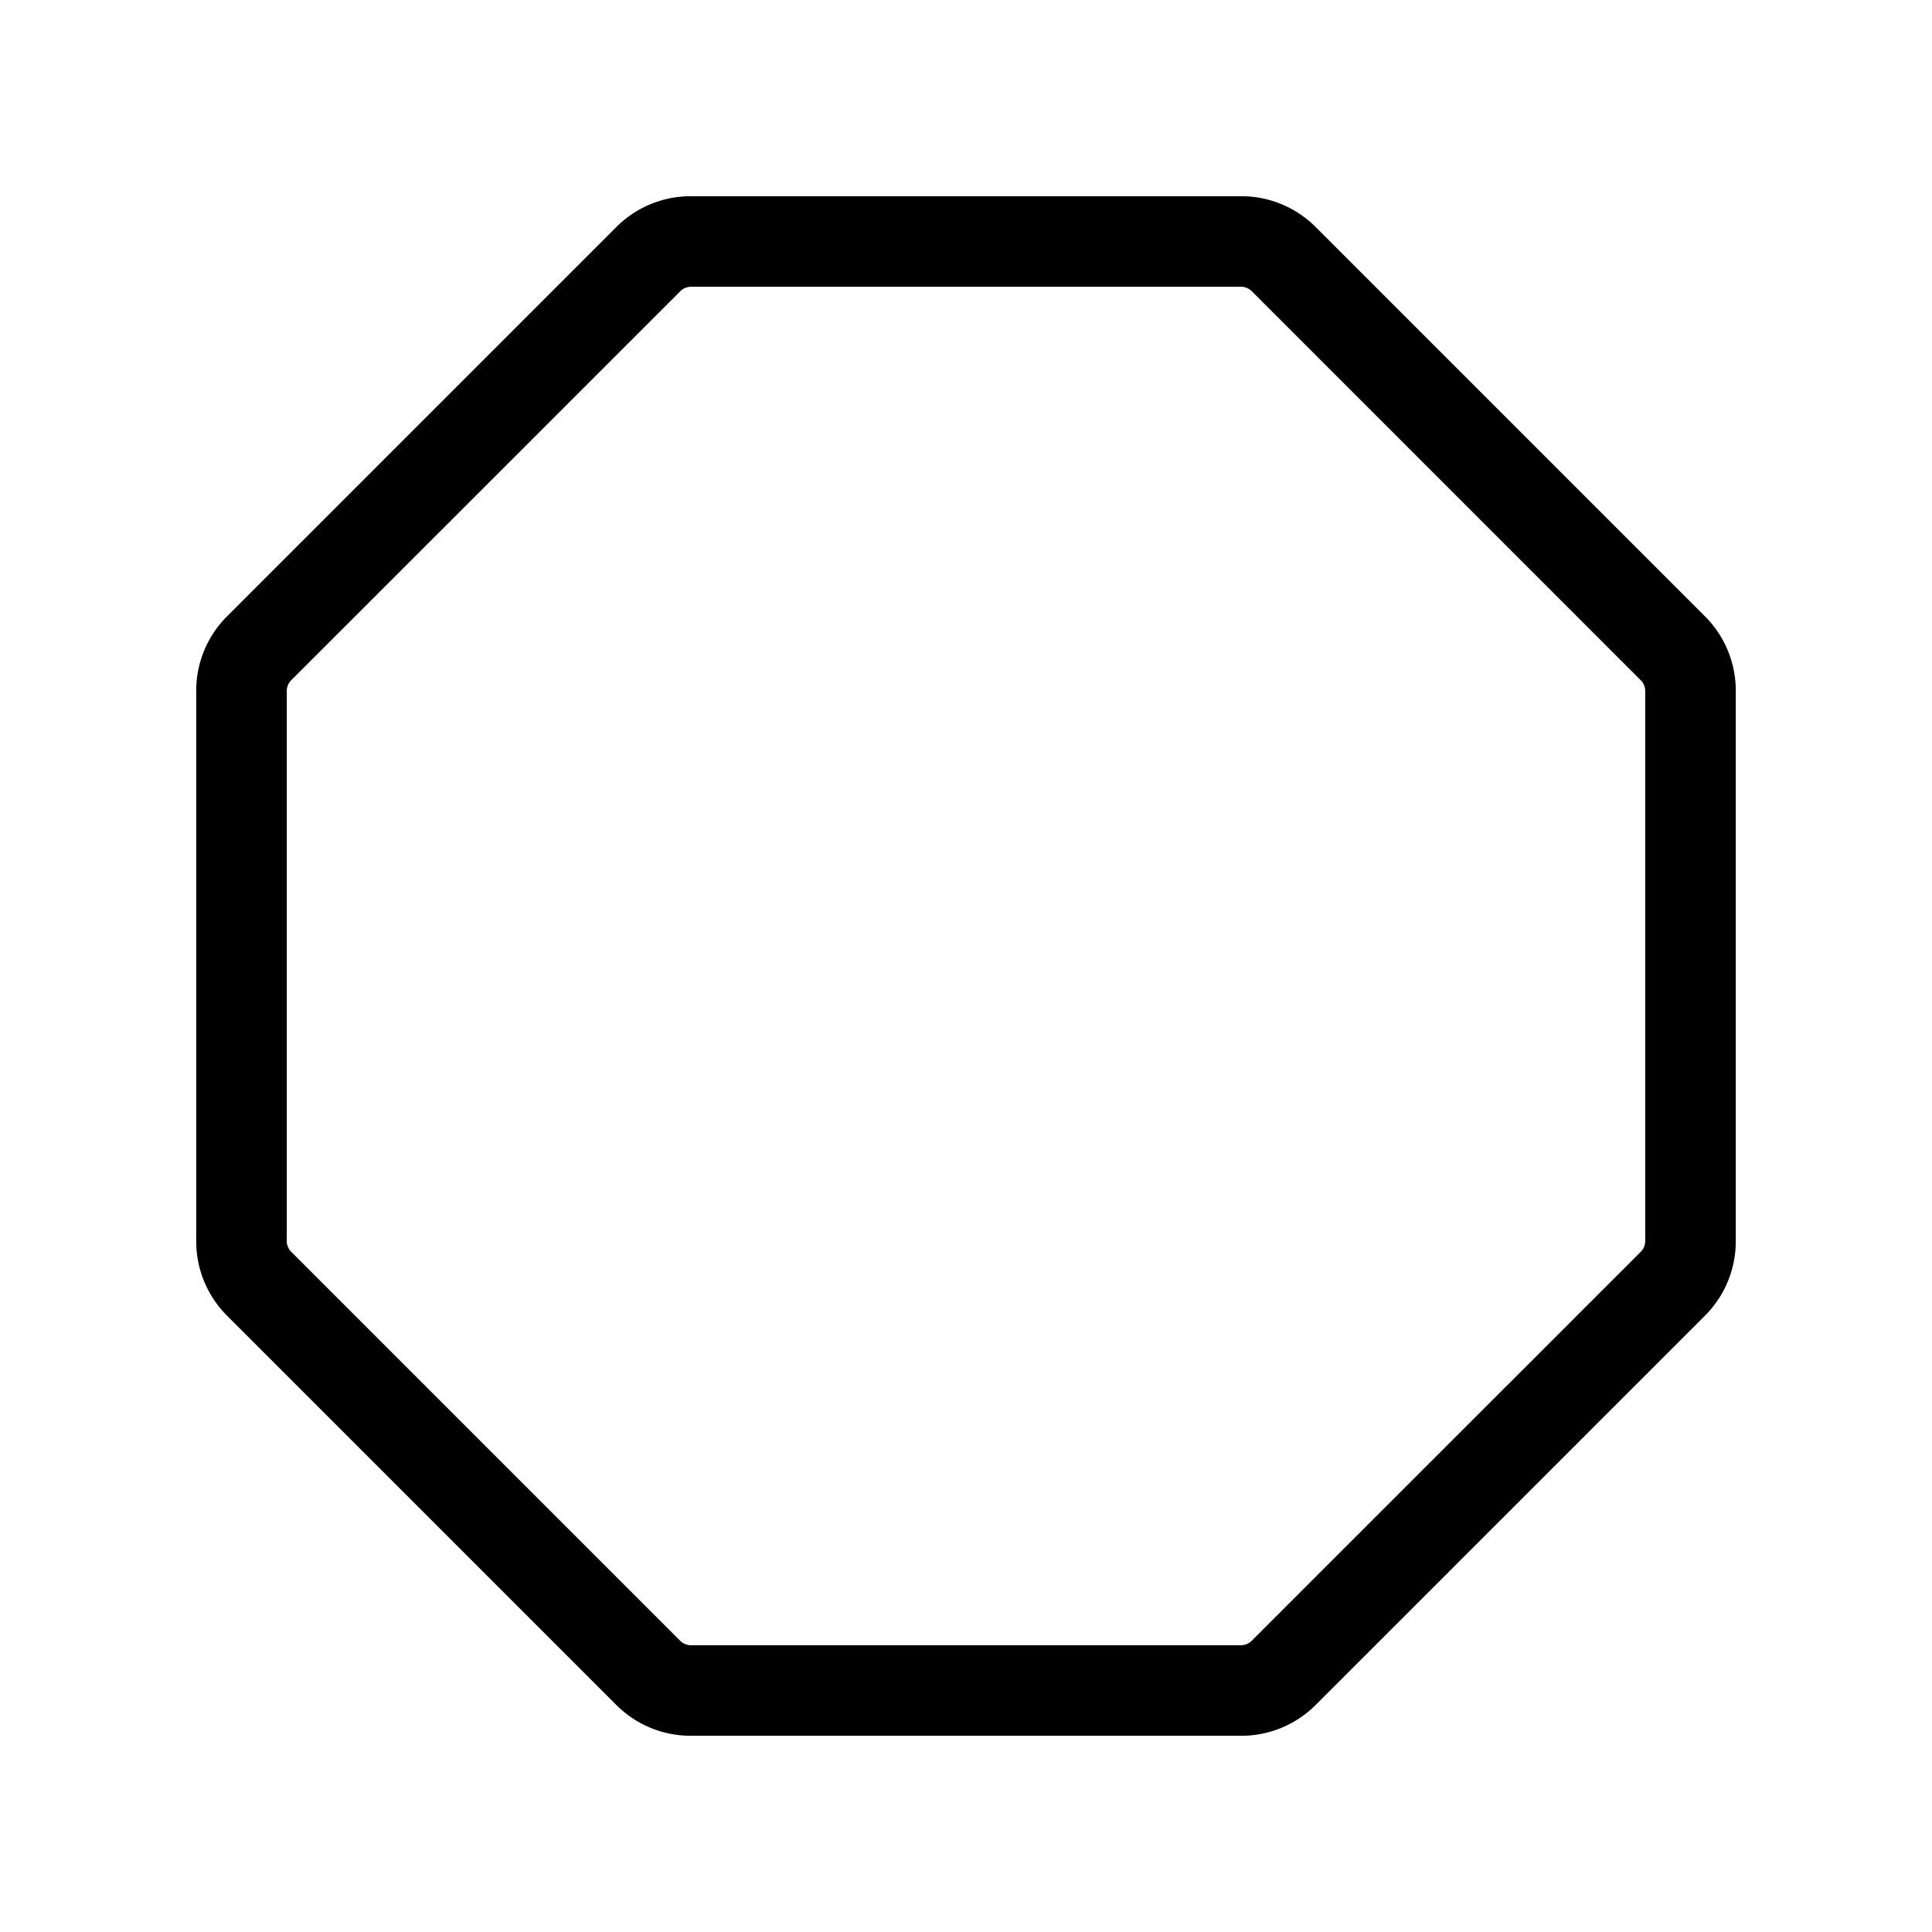 <svg xmlns="http://www.w3.org/2000/svg" width="1em" height="1em" viewBox="0 0 256 256"><path fill="currentColor" d="M225.9 81.65L174.35 30.1a13.92 13.92 0 0 0-9.9-4.1h-72.9a13.92 13.92 0 0 0-9.9 4.1L30.1 81.65a13.92 13.92 0 0 0-4.1 9.9v72.9a13.92 13.92 0 0 0 4.1 9.9l51.55 51.55a13.92 13.92 0 0 0 9.9 4.1h72.9a13.92 13.92 0 0 0 9.9-4.1l51.55-51.55a13.92 13.92 0 0 0 4.1-9.9v-72.9a13.92 13.92 0 0 0-4.1-9.9m-7.9 82.8a2 2 0 0 1-.59 1.42l-51.55 51.54a2 2 0 0 1-1.41.59h-72.9a2 2 0 0 1-1.42-.59l-51.54-51.54a2 2 0 0 1-.59-1.42v-72.9a2 2 0 0 1 .59-1.42l51.55-51.54a2 2 0 0 1 1.41-.59h72.9a2 2 0 0 1 1.42.59l51.54 51.55a2 2 0 0 1 .59 1.41Z"/></svg>